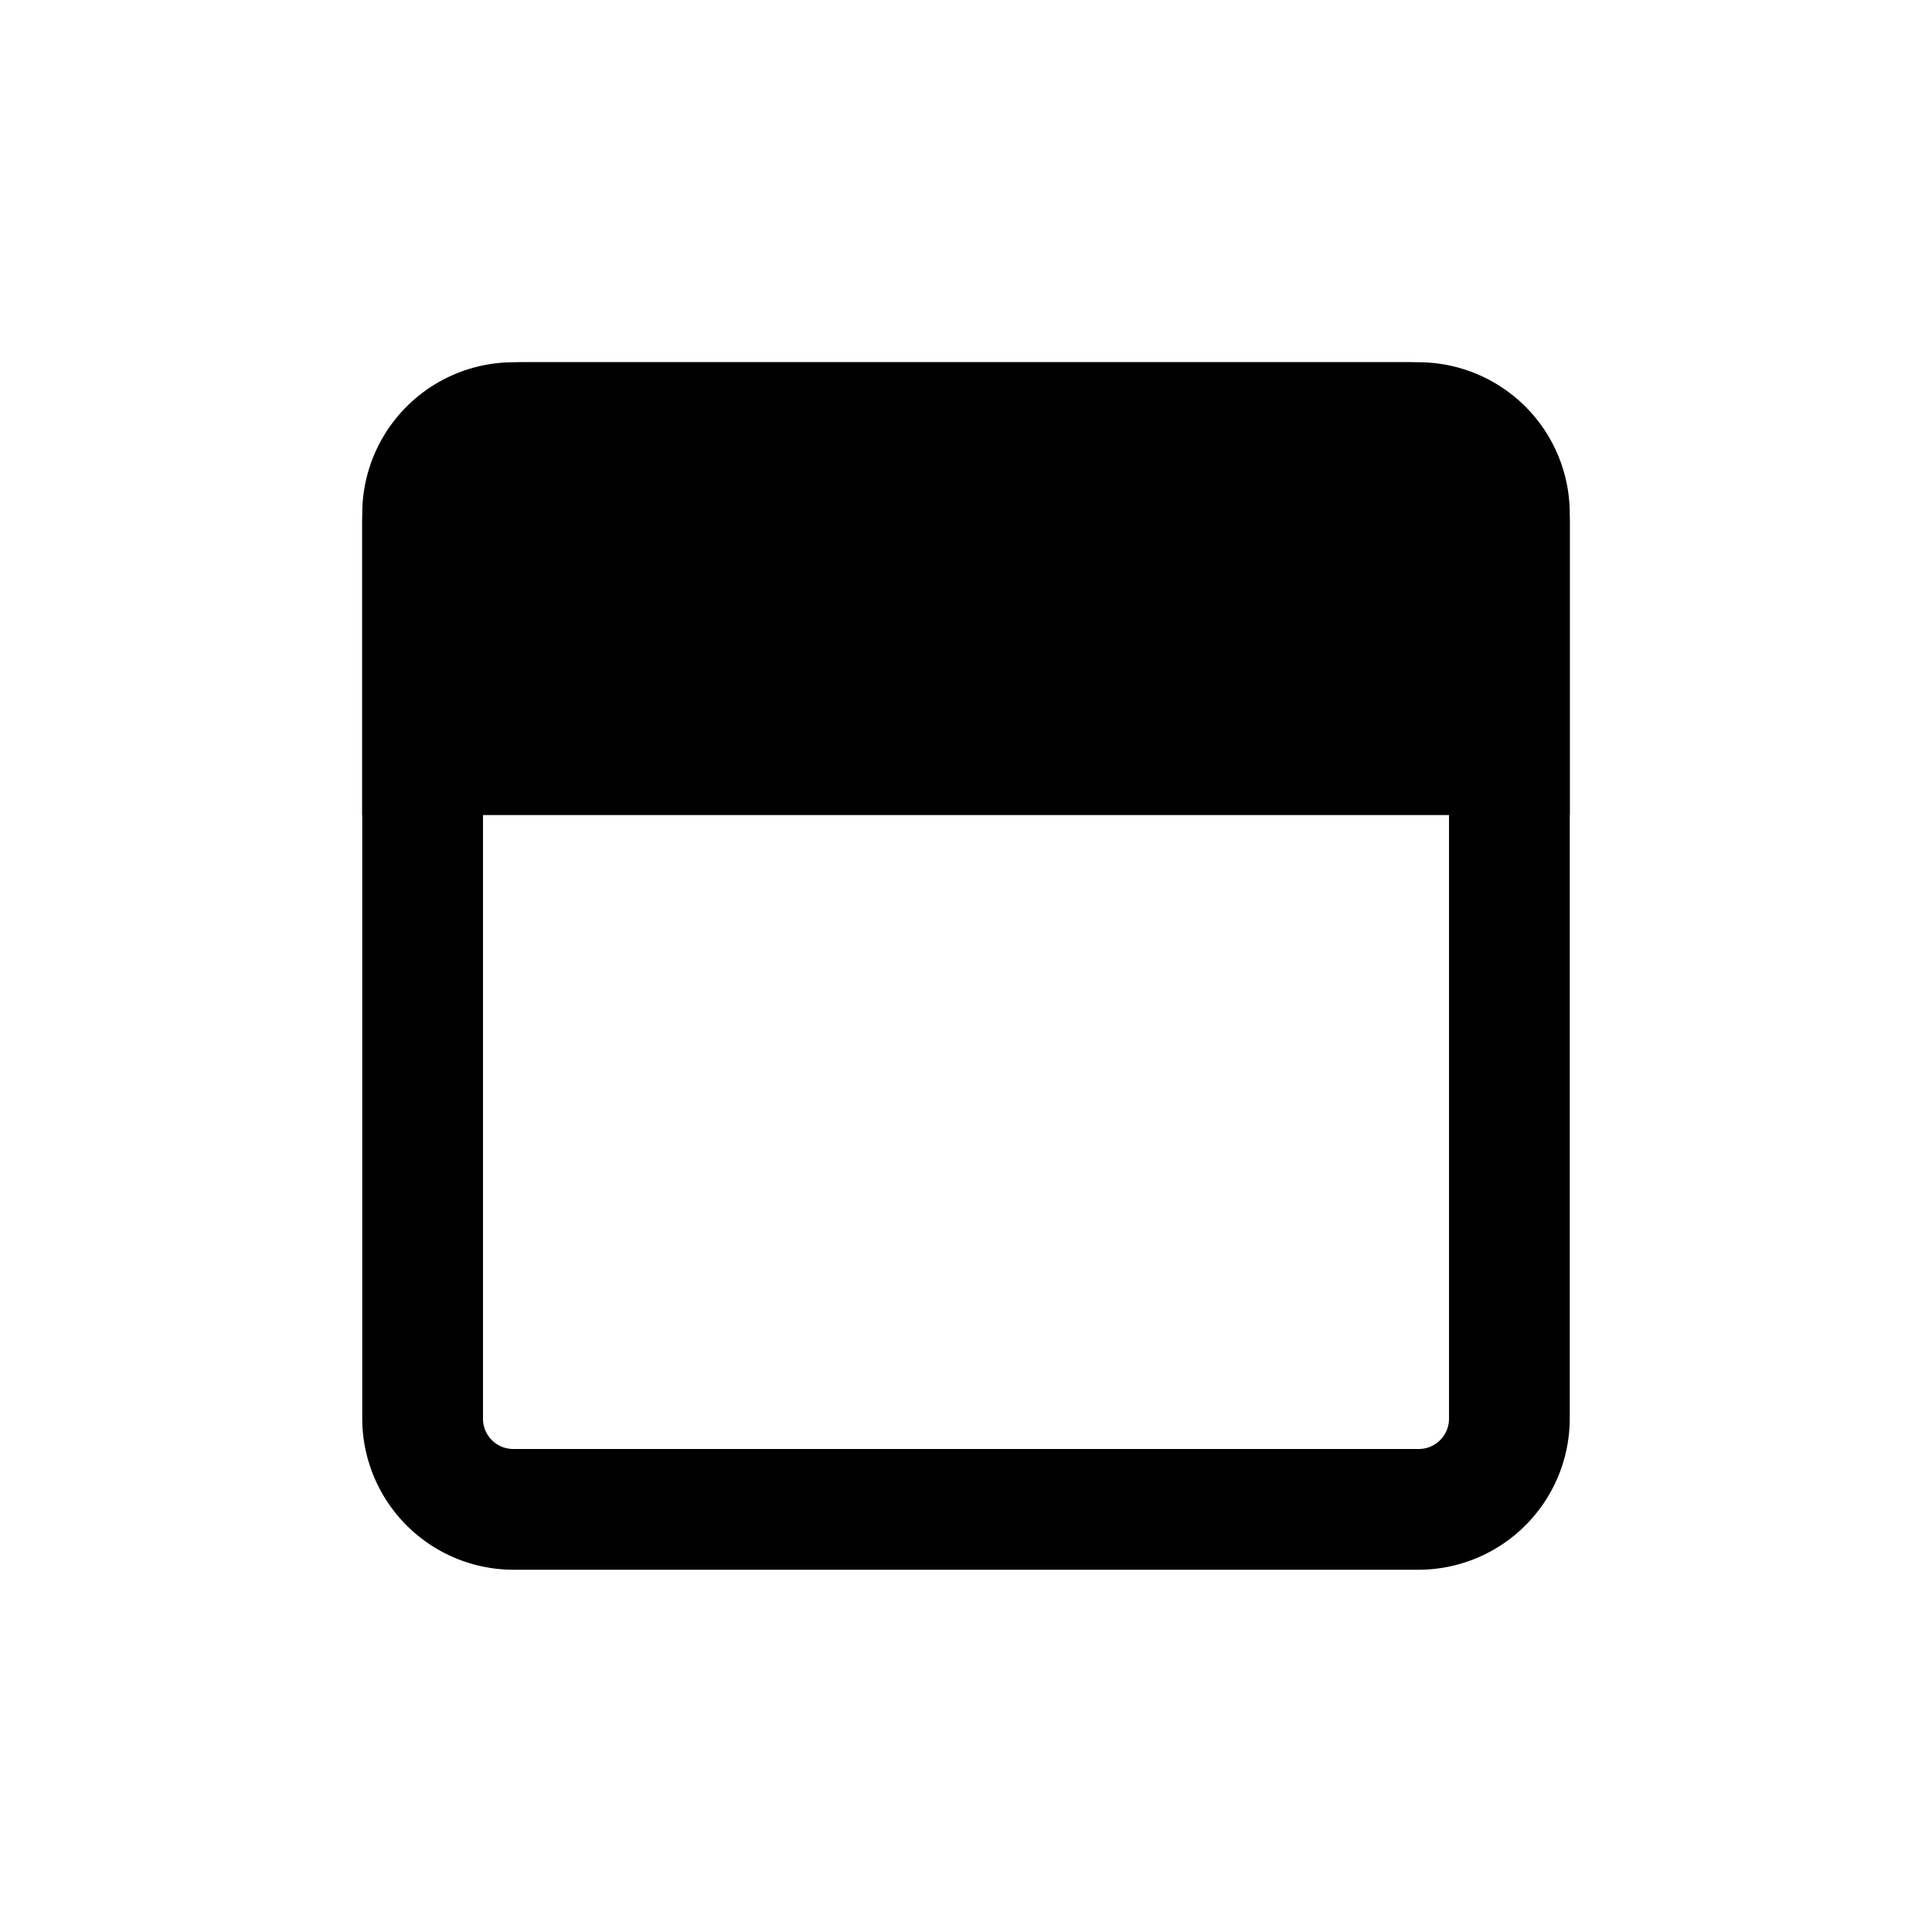 <svg id="Top_nav" data-name="Top nav" xmlns="http://www.w3.org/2000/svg" width="24" height="24" viewBox="0 0 24 24">
  <rect id="Shape" width="24" height="24" opacity="0"/>
  <g id="Top_nav-2" data-name="Top nav" transform="translate(4.5 4.5)">
    <path id="Shape-2" data-name="Shape" d="M13.125,15H1.875A1.881,1.881,0,0,1,0,13.125V1.875A1.881,1.881,0,0,1,1.875,0h11.25A1.881,1.881,0,0,1,15,1.875v11.25A1.881,1.881,0,0,1,13.125,15ZM1.875,1.5a.376.376,0,0,0-.375.375v11.25a.376.376,0,0,0,.375.375h11.25a.376.376,0,0,0,.375-.375V1.875a.376.376,0,0,0-.375-.375Z"/>
    <path id="Shape-3" data-name="Shape" d="M2,0H13a2,2,0,0,1,2,2V5.625a0,0,0,0,1,0,0H0a0,0,0,0,1,0,0V2A2,2,0,0,1,2,0Z"/>
  </g>
</svg>
